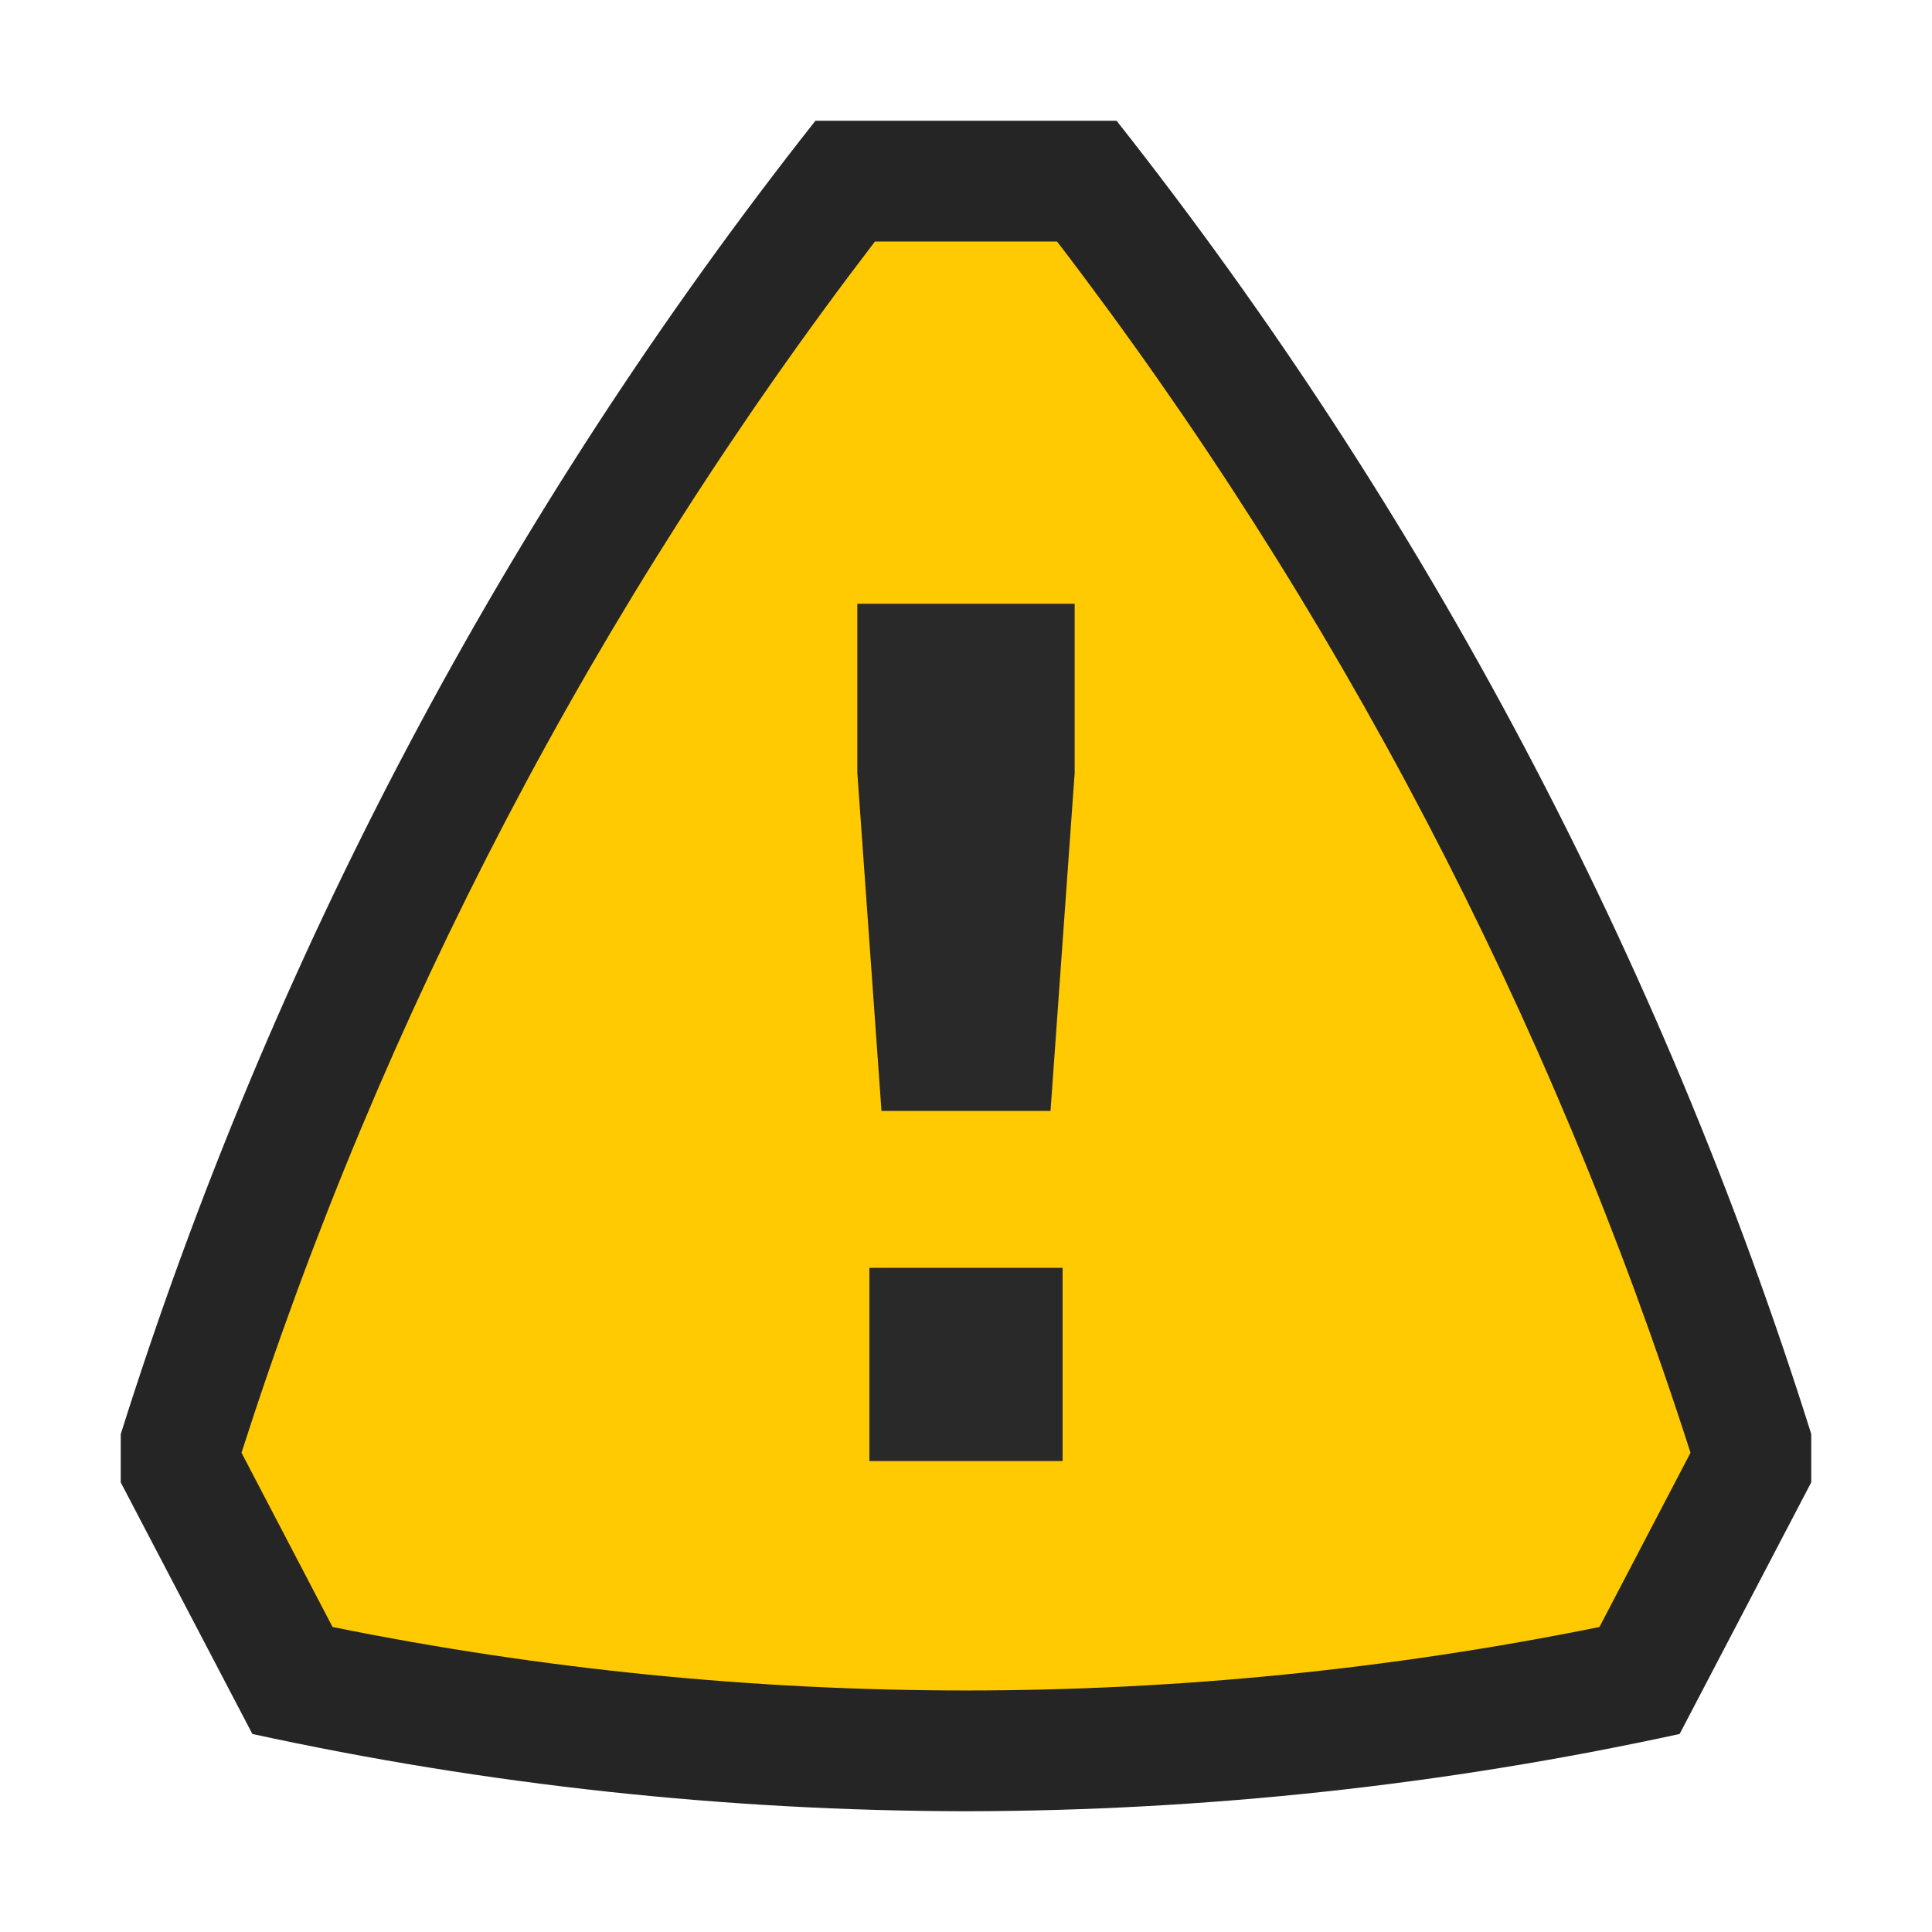 <svg ti:v='1' width='16' height='16' viewBox='0,0,16,16' xmlns='http://www.w3.org/2000/svg' xmlns:ti='urn:schemas-jetbrains-com:tisvg'><g><path d='M0,0L16,0L16,16L0,16Z' fill='#FFFFFF' opacity='0'/><path d='M9.247,1L6.753,1C4.191,4.246,2.241,7.932,1,11.877L1,12.277L2.09,14.36C4.032,14.783,6.013,14.997,8,15C9.987,14.997,11.968,14.783,13.91,14.36L15,12.276L15,11.876C13.759,7.931,11.809,4.246,9.247,1ZM9.247,1' fill='#252525'/><path d='M14,12.031C12.84,8.411,11.065,5.018,8.754,2L7.246,2C4.935,5.018,3.16,8.411,2,12.031L2.754,13.474C6.216,14.175,9.784,14.175,13.246,13.474ZM14,12.031' fill='#FFCA01'/><path d='M8.7,9.2L7.3,9.2L7.1,6.4L7.1,5L8.9,5L8.9,6.4ZM8.7,9.2M8.8,10.5L7.2,10.5L7.2,12.1L8.8,12.1ZM8.8,10.5' fill='#292929'/></g></svg>